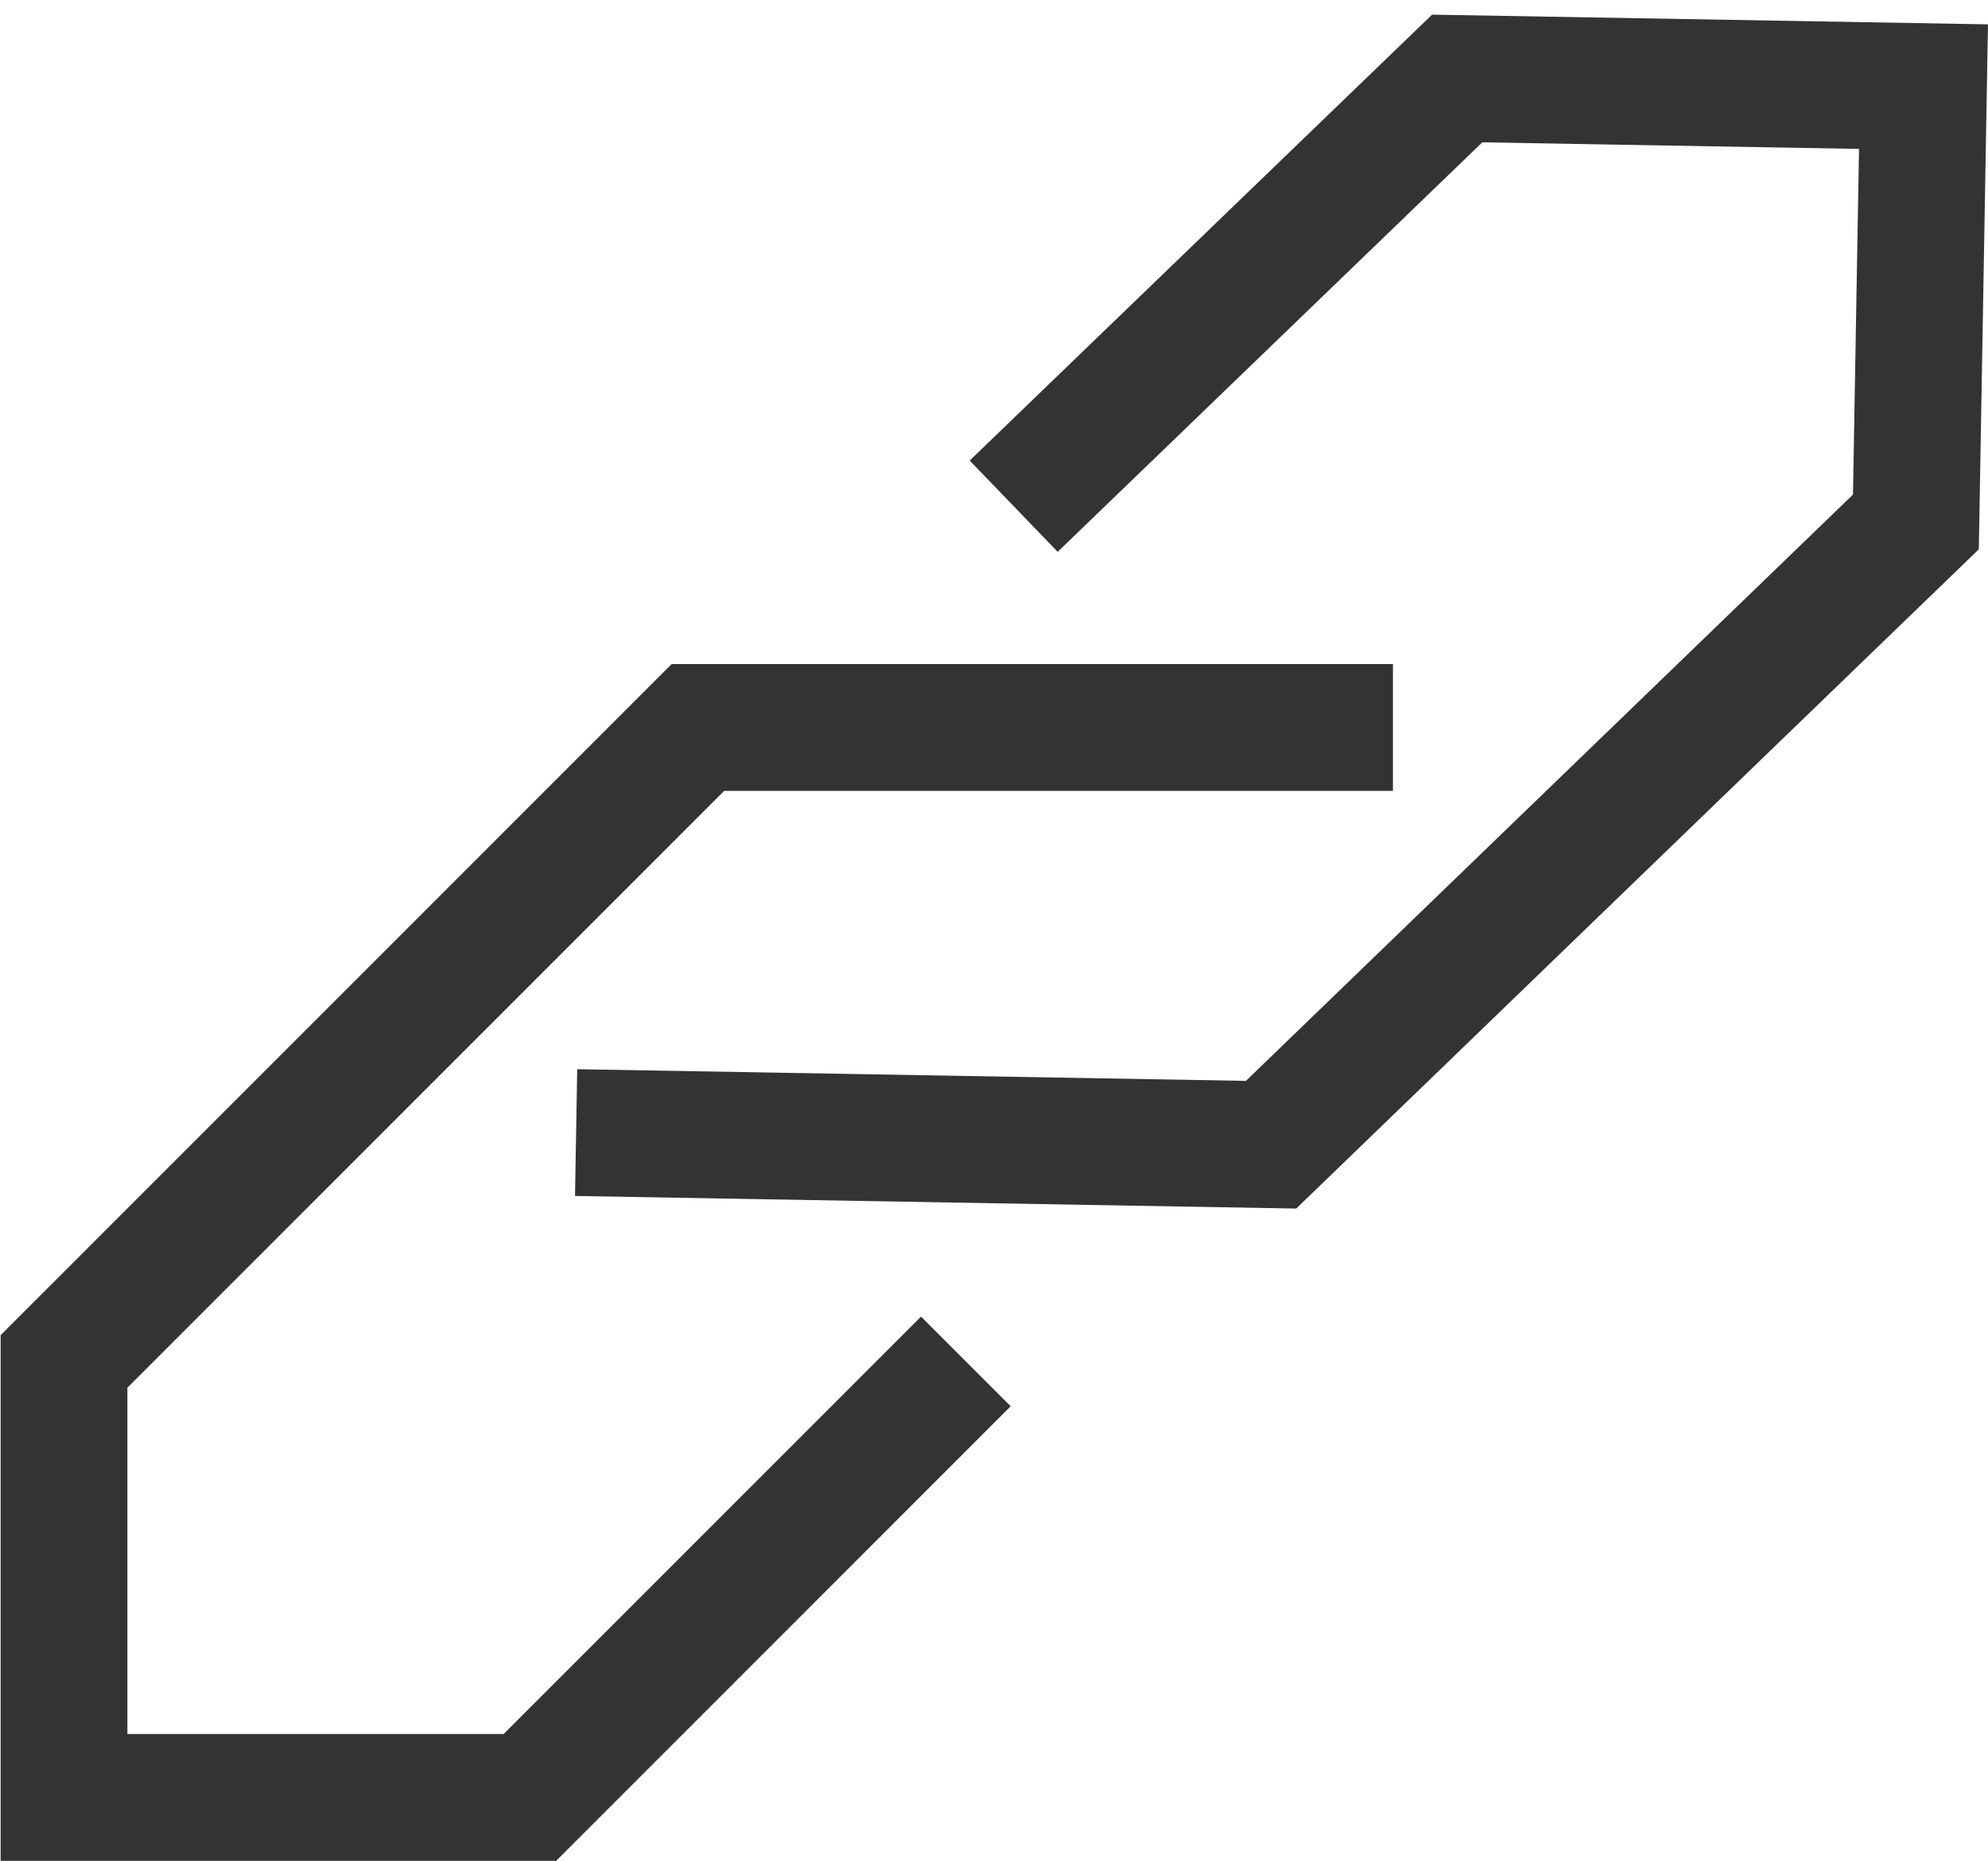 <svg xmlns="http://www.w3.org/2000/svg" width="15.682" height="14.677" viewBox="0 0 15.682 14.677"><defs><style>.a{fill:none;stroke:#333;}</style></defs><g transform="translate(-680.995 -991.003)"><path class="a" d="M1166.614,481.586l-3.439,3.439H1159.5v-3.439l5-5h5.483" transform="translate(-478 520.155)"/><path class="a" d="M7.118,5,3.679,8.434H0V5L5,0h5.483" transform="translate(696.021 1000.119) rotate(-179)"/></g></svg>